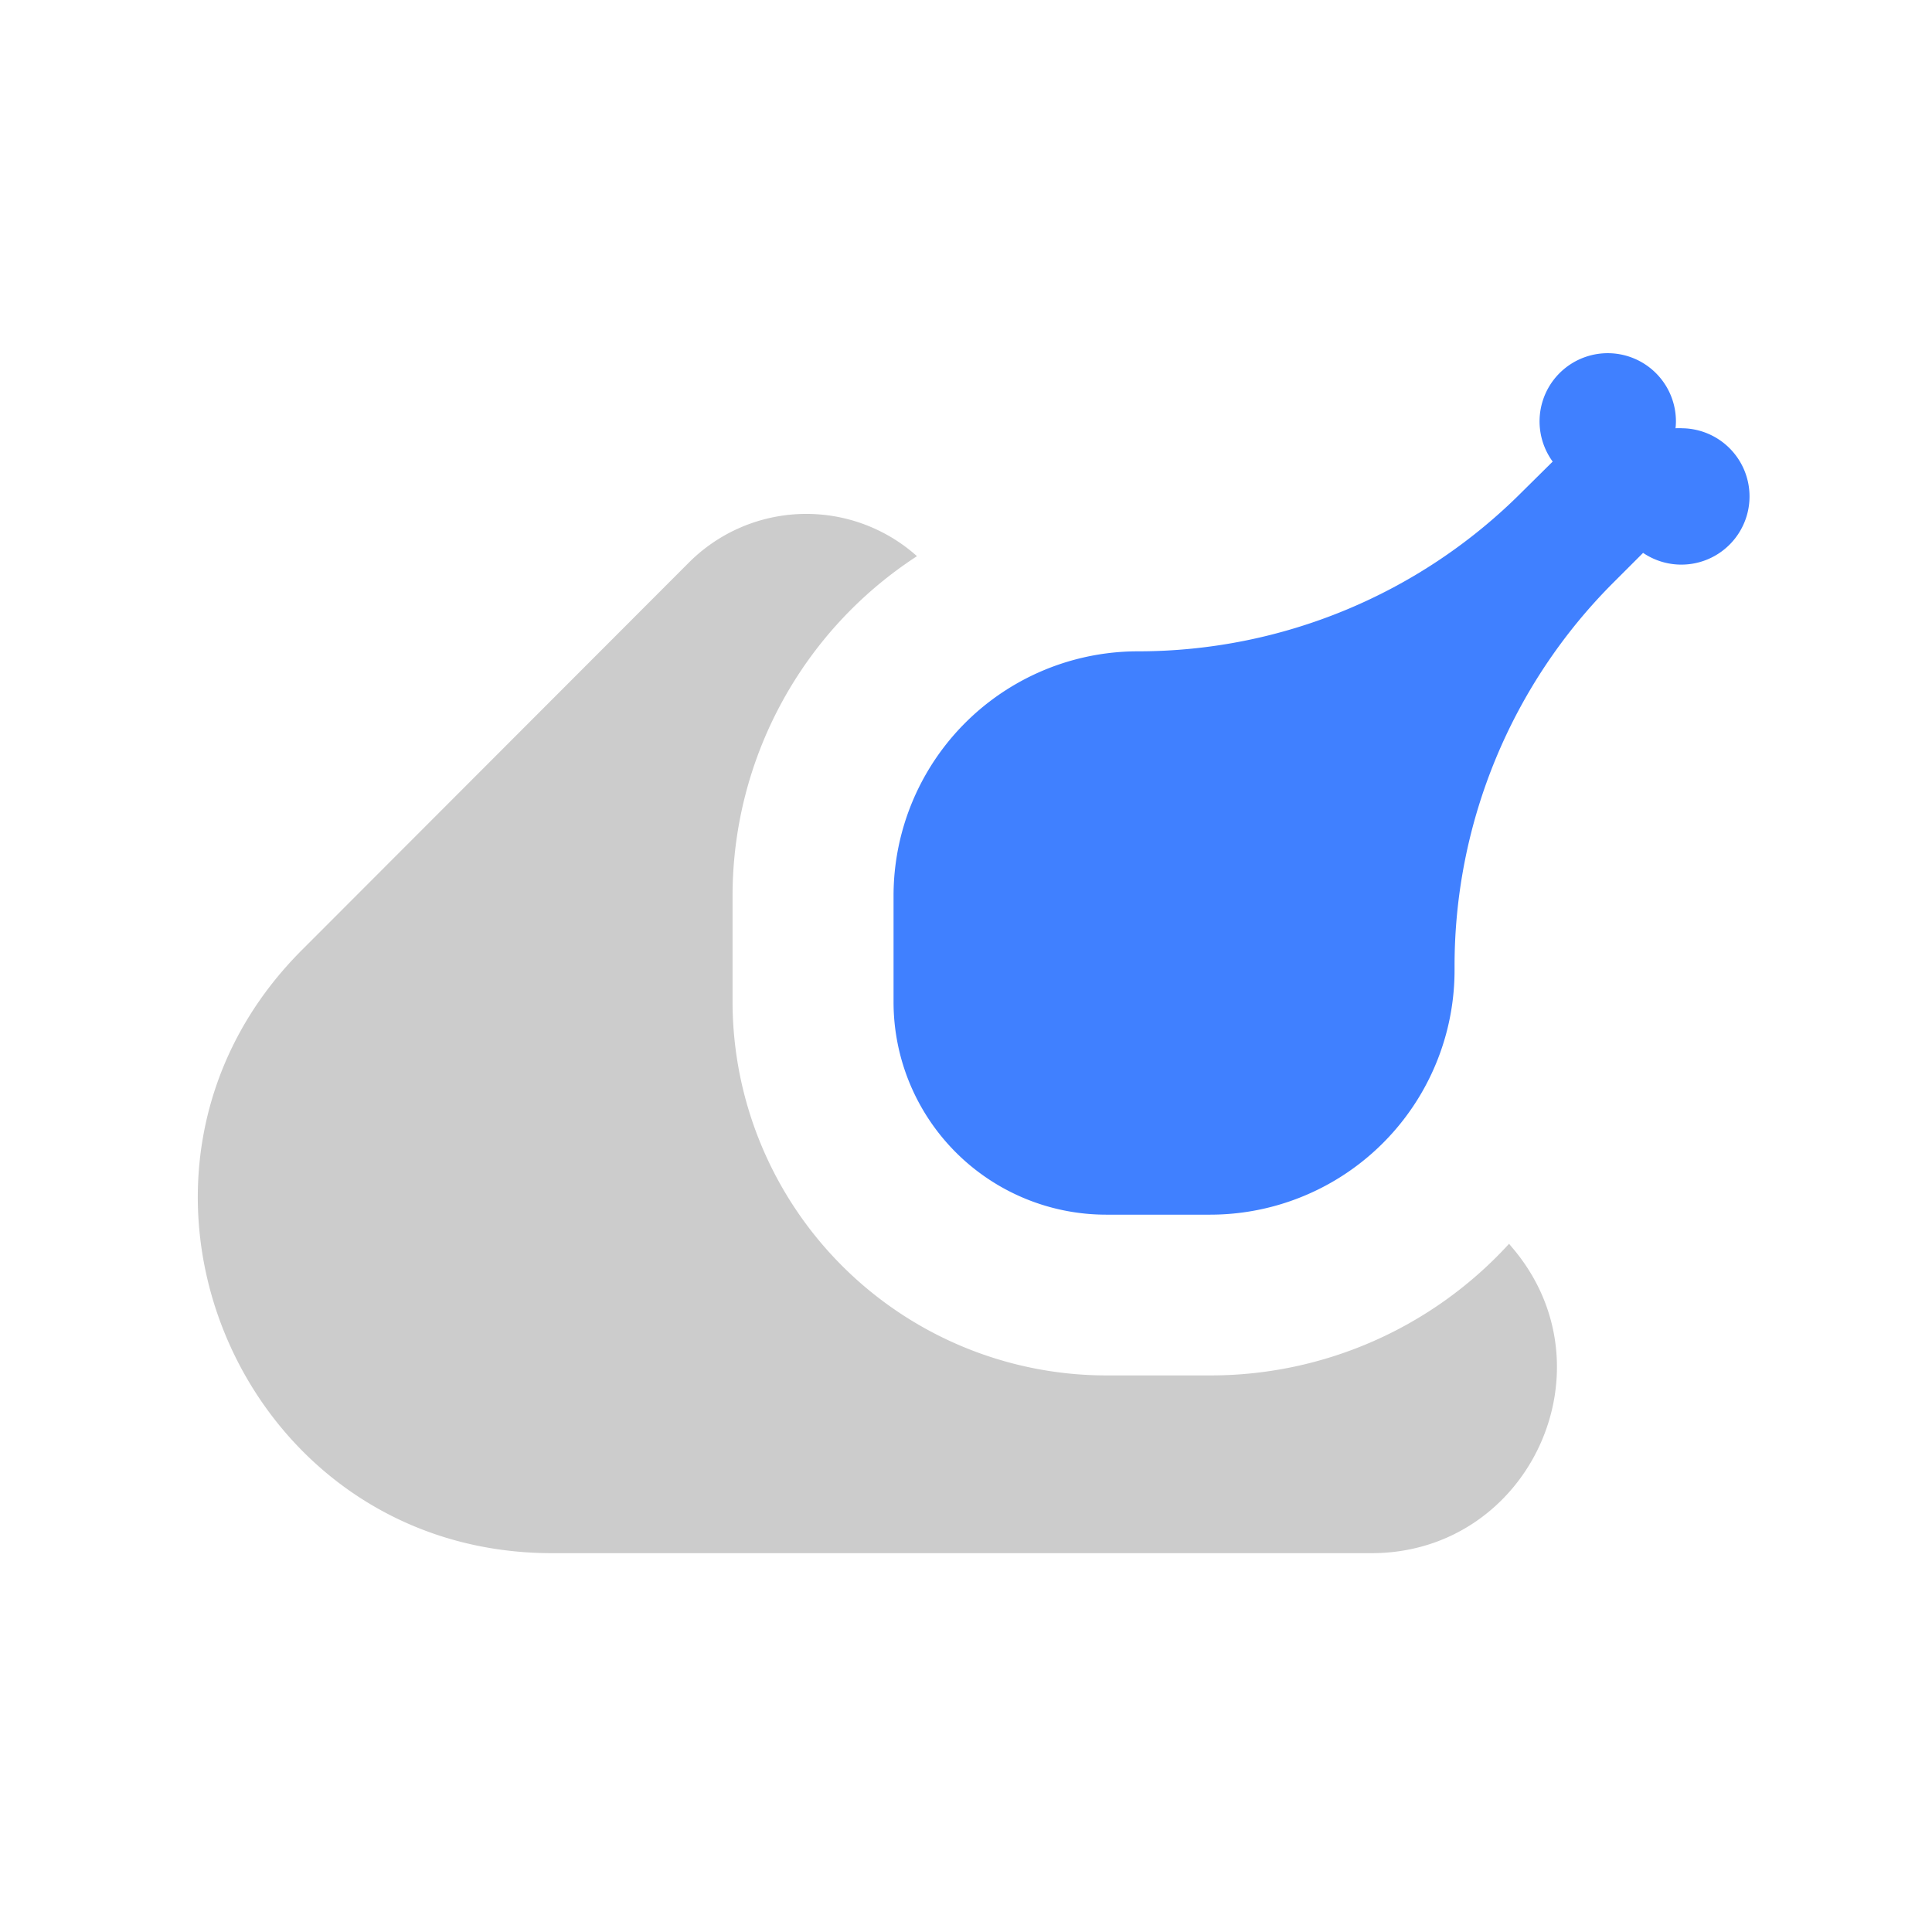 <svg id="图层_1" data-name="图层 1" xmlns="http://www.w3.org/2000/svg" viewBox="0 0 240 240">
    <defs>
        <style>.cls-1{fill:#ccc;}.cls-2{fill:#4080ff;}</style>
    </defs>
    <path class="cls-2"
        d="M209,53.2a8.11,8.11,0,0,0-.86,0,8.11,8.11,0,0,0,.05-.86,8.47,8.47,0,1,0-15.31,5L189,61.18A67.35,67.35,0,0,1,141.4,80.91h0A30.37,30.37,0,0,0,111,111.28v13.19a26.42,26.42,0,0,0,26.42,26.42h12.9a30.37,30.37,0,0,0,30.37-30.37V120a67.36,67.36,0,0,1,19.73-47.63l3.69-3.69A8.47,8.47,0,1,0,209,53.2Zm-8.43,7.66,0,0h0Z" />
    <path class="cls-1"
        d="M68.58,192.94H170.37c19.65,0,30.25-23.05,17.45-38l-.36-.43a50.23,50.23,0,0,1-37.11,16.35h-12.9A46.47,46.47,0,0,1,91,124.47V111.28a50.34,50.34,0,0,1,22.91-42.19,20.62,20.62,0,0,0-28.32.78L37.52,118C9.86,145.63,29.45,192.94,68.58,192.94Z" />
</svg>